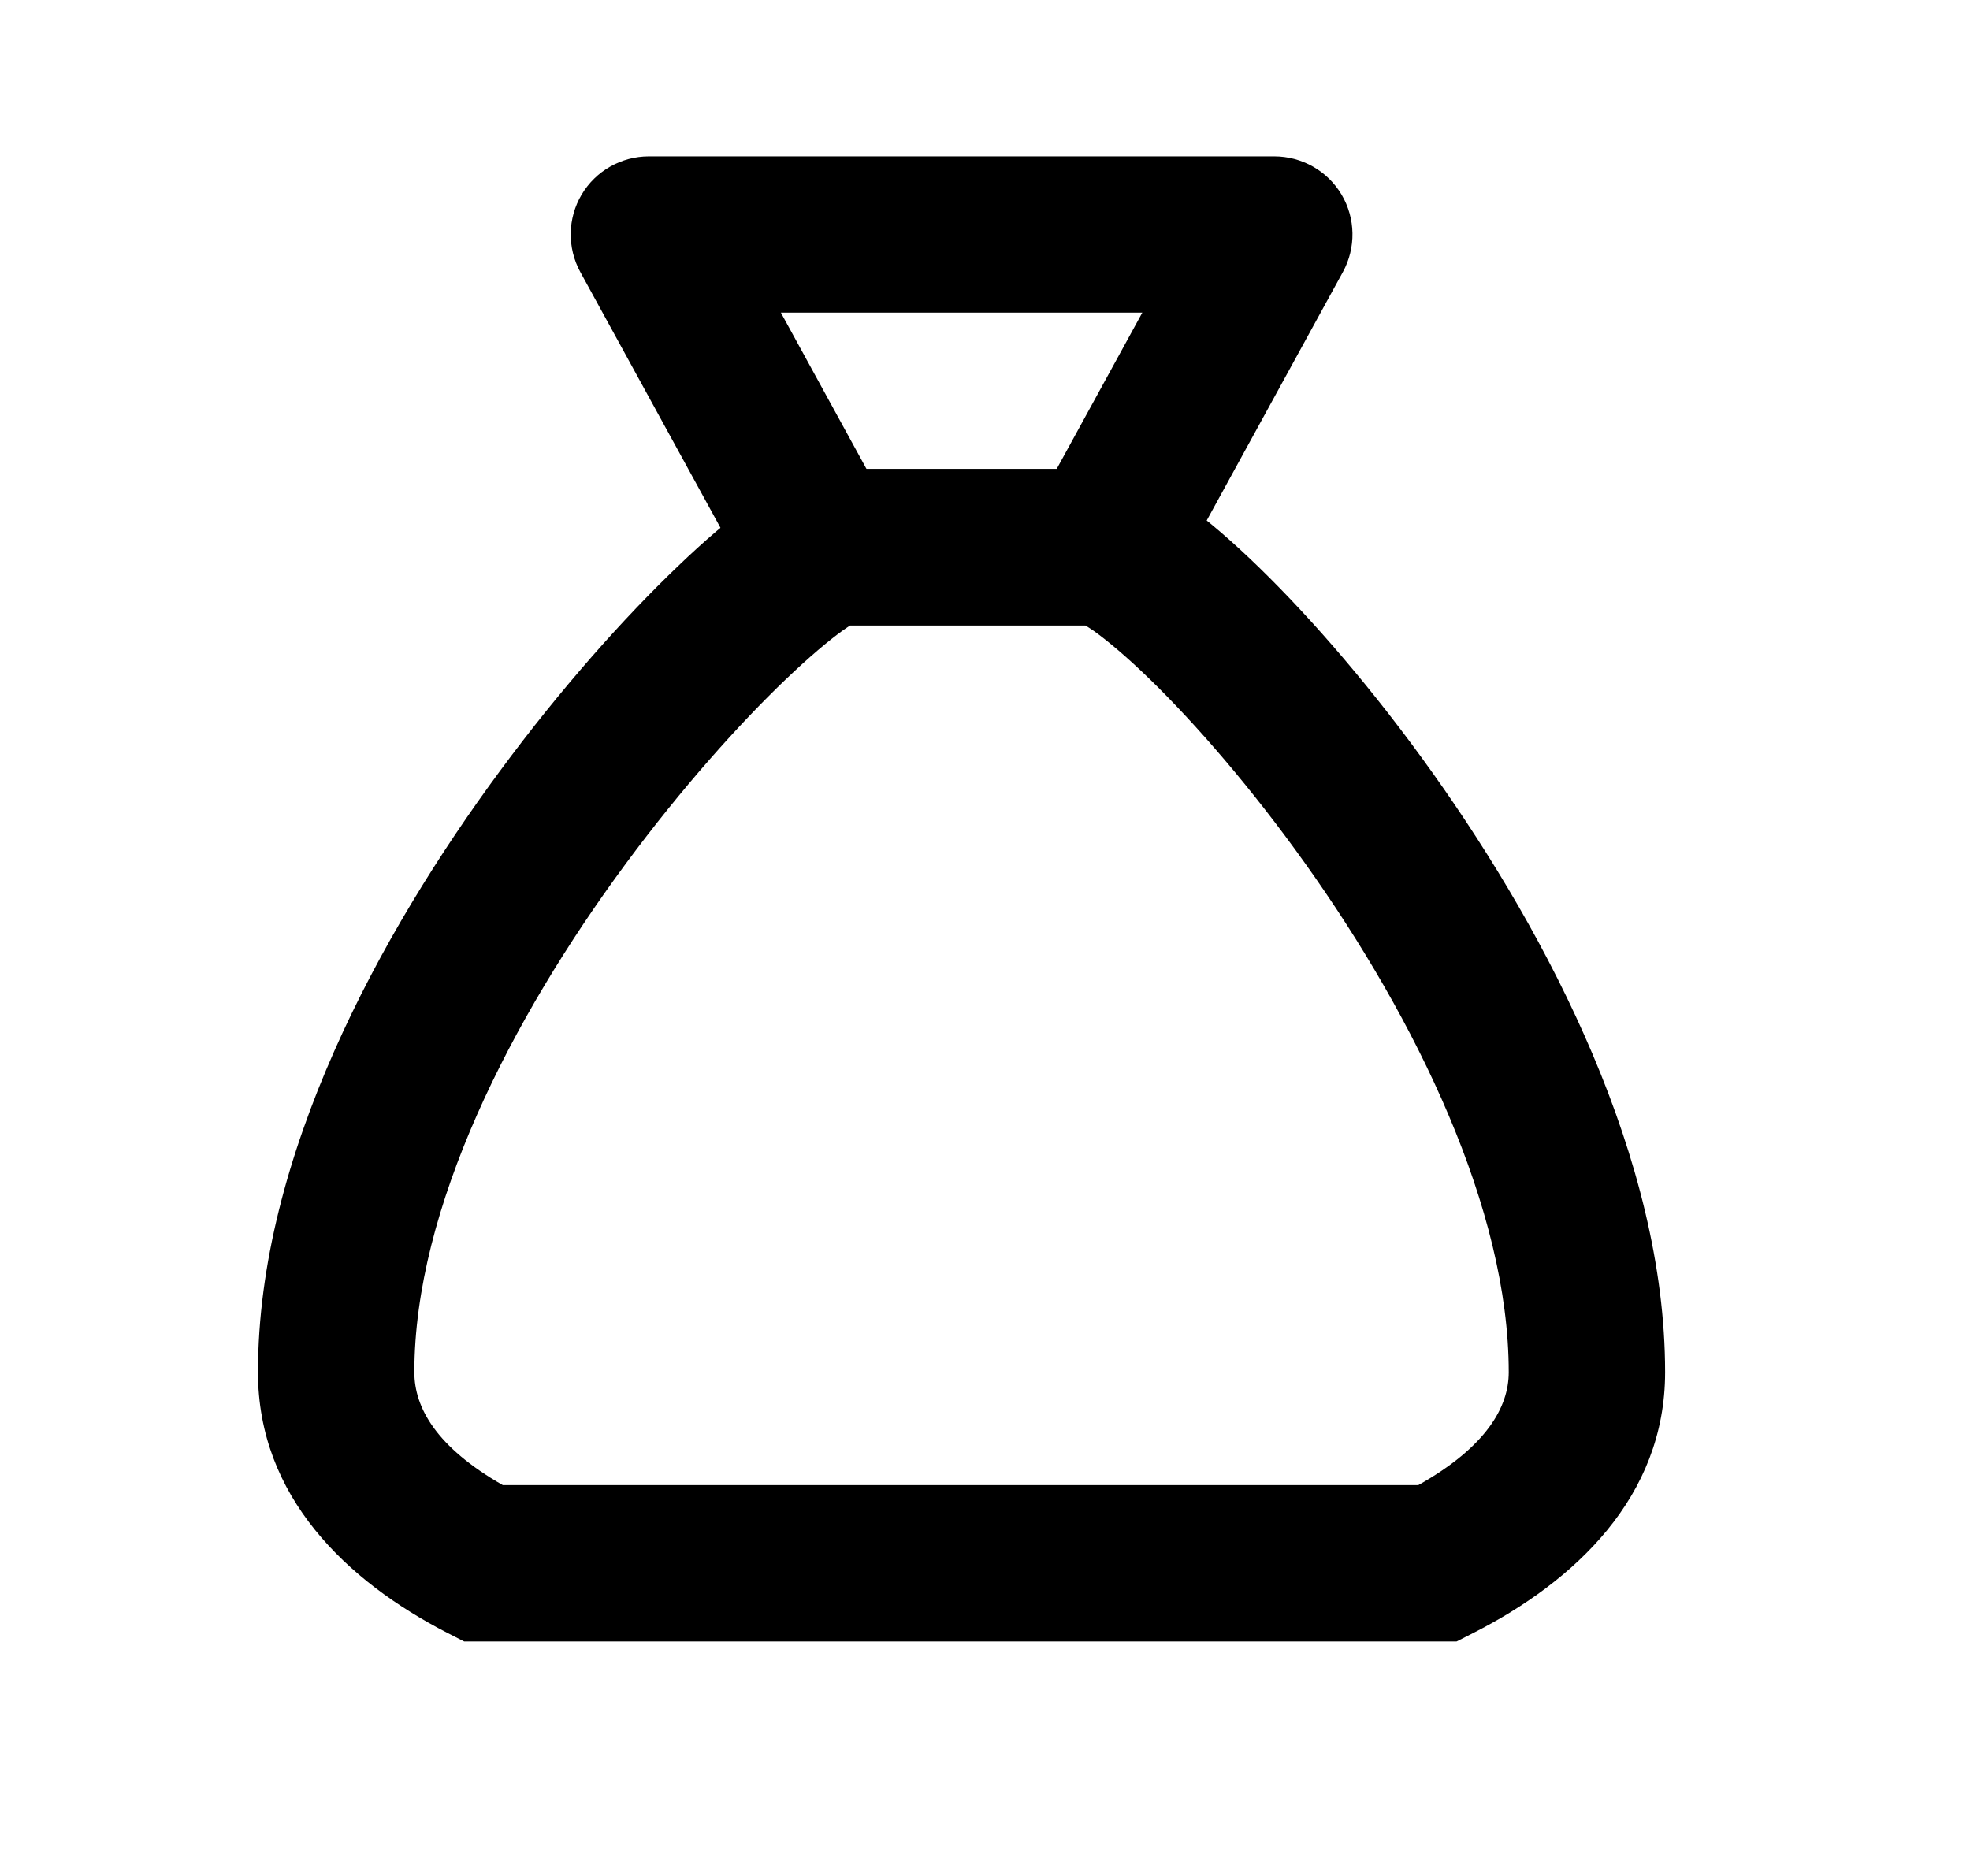 <svg width="21" height="20" viewBox="0 0 21 20"  xmlns="http://www.w3.org/2000/svg">
<path fill-rule="evenodd" clip-rule="evenodd" d="M9.063 6.667C9.042 6.681 9.015 6.699 8.983 6.722C8.834 6.829 8.627 7.003 8.378 7.241C7.883 7.714 7.269 8.398 6.67 9.209C5.448 10.864 4.417 12.881 4.417 14.63C4.417 15.006 4.651 15.428 5.36 15.833H15.119C15.847 15.423 16.083 14.999 16.083 14.63C16.083 12.891 15.097 10.868 13.918 9.212C13.34 8.4 12.744 7.715 12.258 7.242C12.013 7.004 11.809 6.833 11.661 6.727C11.623 6.701 11.592 6.681 11.569 6.667C11.495 6.667 11.386 6.667 11.25 6.667L9.063 6.667ZM9.122 6.632C9.122 6.632 9.122 6.632 9.123 6.632C9.139 6.623 9.138 6.626 9.122 6.632ZM11.694 5C11.49 5 9.341 5 8.971 5L8.917 5C8.671 5 8.468 5.095 8.371 5.144C8.248 5.206 8.125 5.286 8.009 5.369C7.776 5.537 7.508 5.766 7.226 6.037C6.658 6.58 5.981 7.336 5.33 8.219C4.052 9.95 2.75 12.331 2.75 14.63C2.75 15.956 3.696 16.856 4.768 17.408L4.948 17.5H15.527L15.706 17.409C16.785 16.86 17.75 15.961 17.75 14.63C17.75 12.362 16.514 9.986 15.276 8.246C14.646 7.36 13.985 6.597 13.419 6.047C13.138 5.774 12.867 5.539 12.624 5.367C12.503 5.282 12.373 5.2 12.241 5.137C12.127 5.082 11.929 5 11.694 5Z" />
<path fill-rule="evenodd" clip-rule="evenodd" d="M6.2 2.075C6.35 1.822 6.623 1.667 6.917 1.667H13.584C13.878 1.667 14.151 1.822 14.301 2.075C14.451 2.328 14.456 2.642 14.315 2.9L12.488 6.234C12.342 6.501 12.062 6.667 11.758 6.667H8.744C8.439 6.667 8.159 6.501 8.013 6.234L6.186 2.9C6.045 2.642 6.05 2.328 6.2 2.075ZM8.324 3.333L9.237 5H11.264L12.177 3.333H8.324Z" />
</svg>
